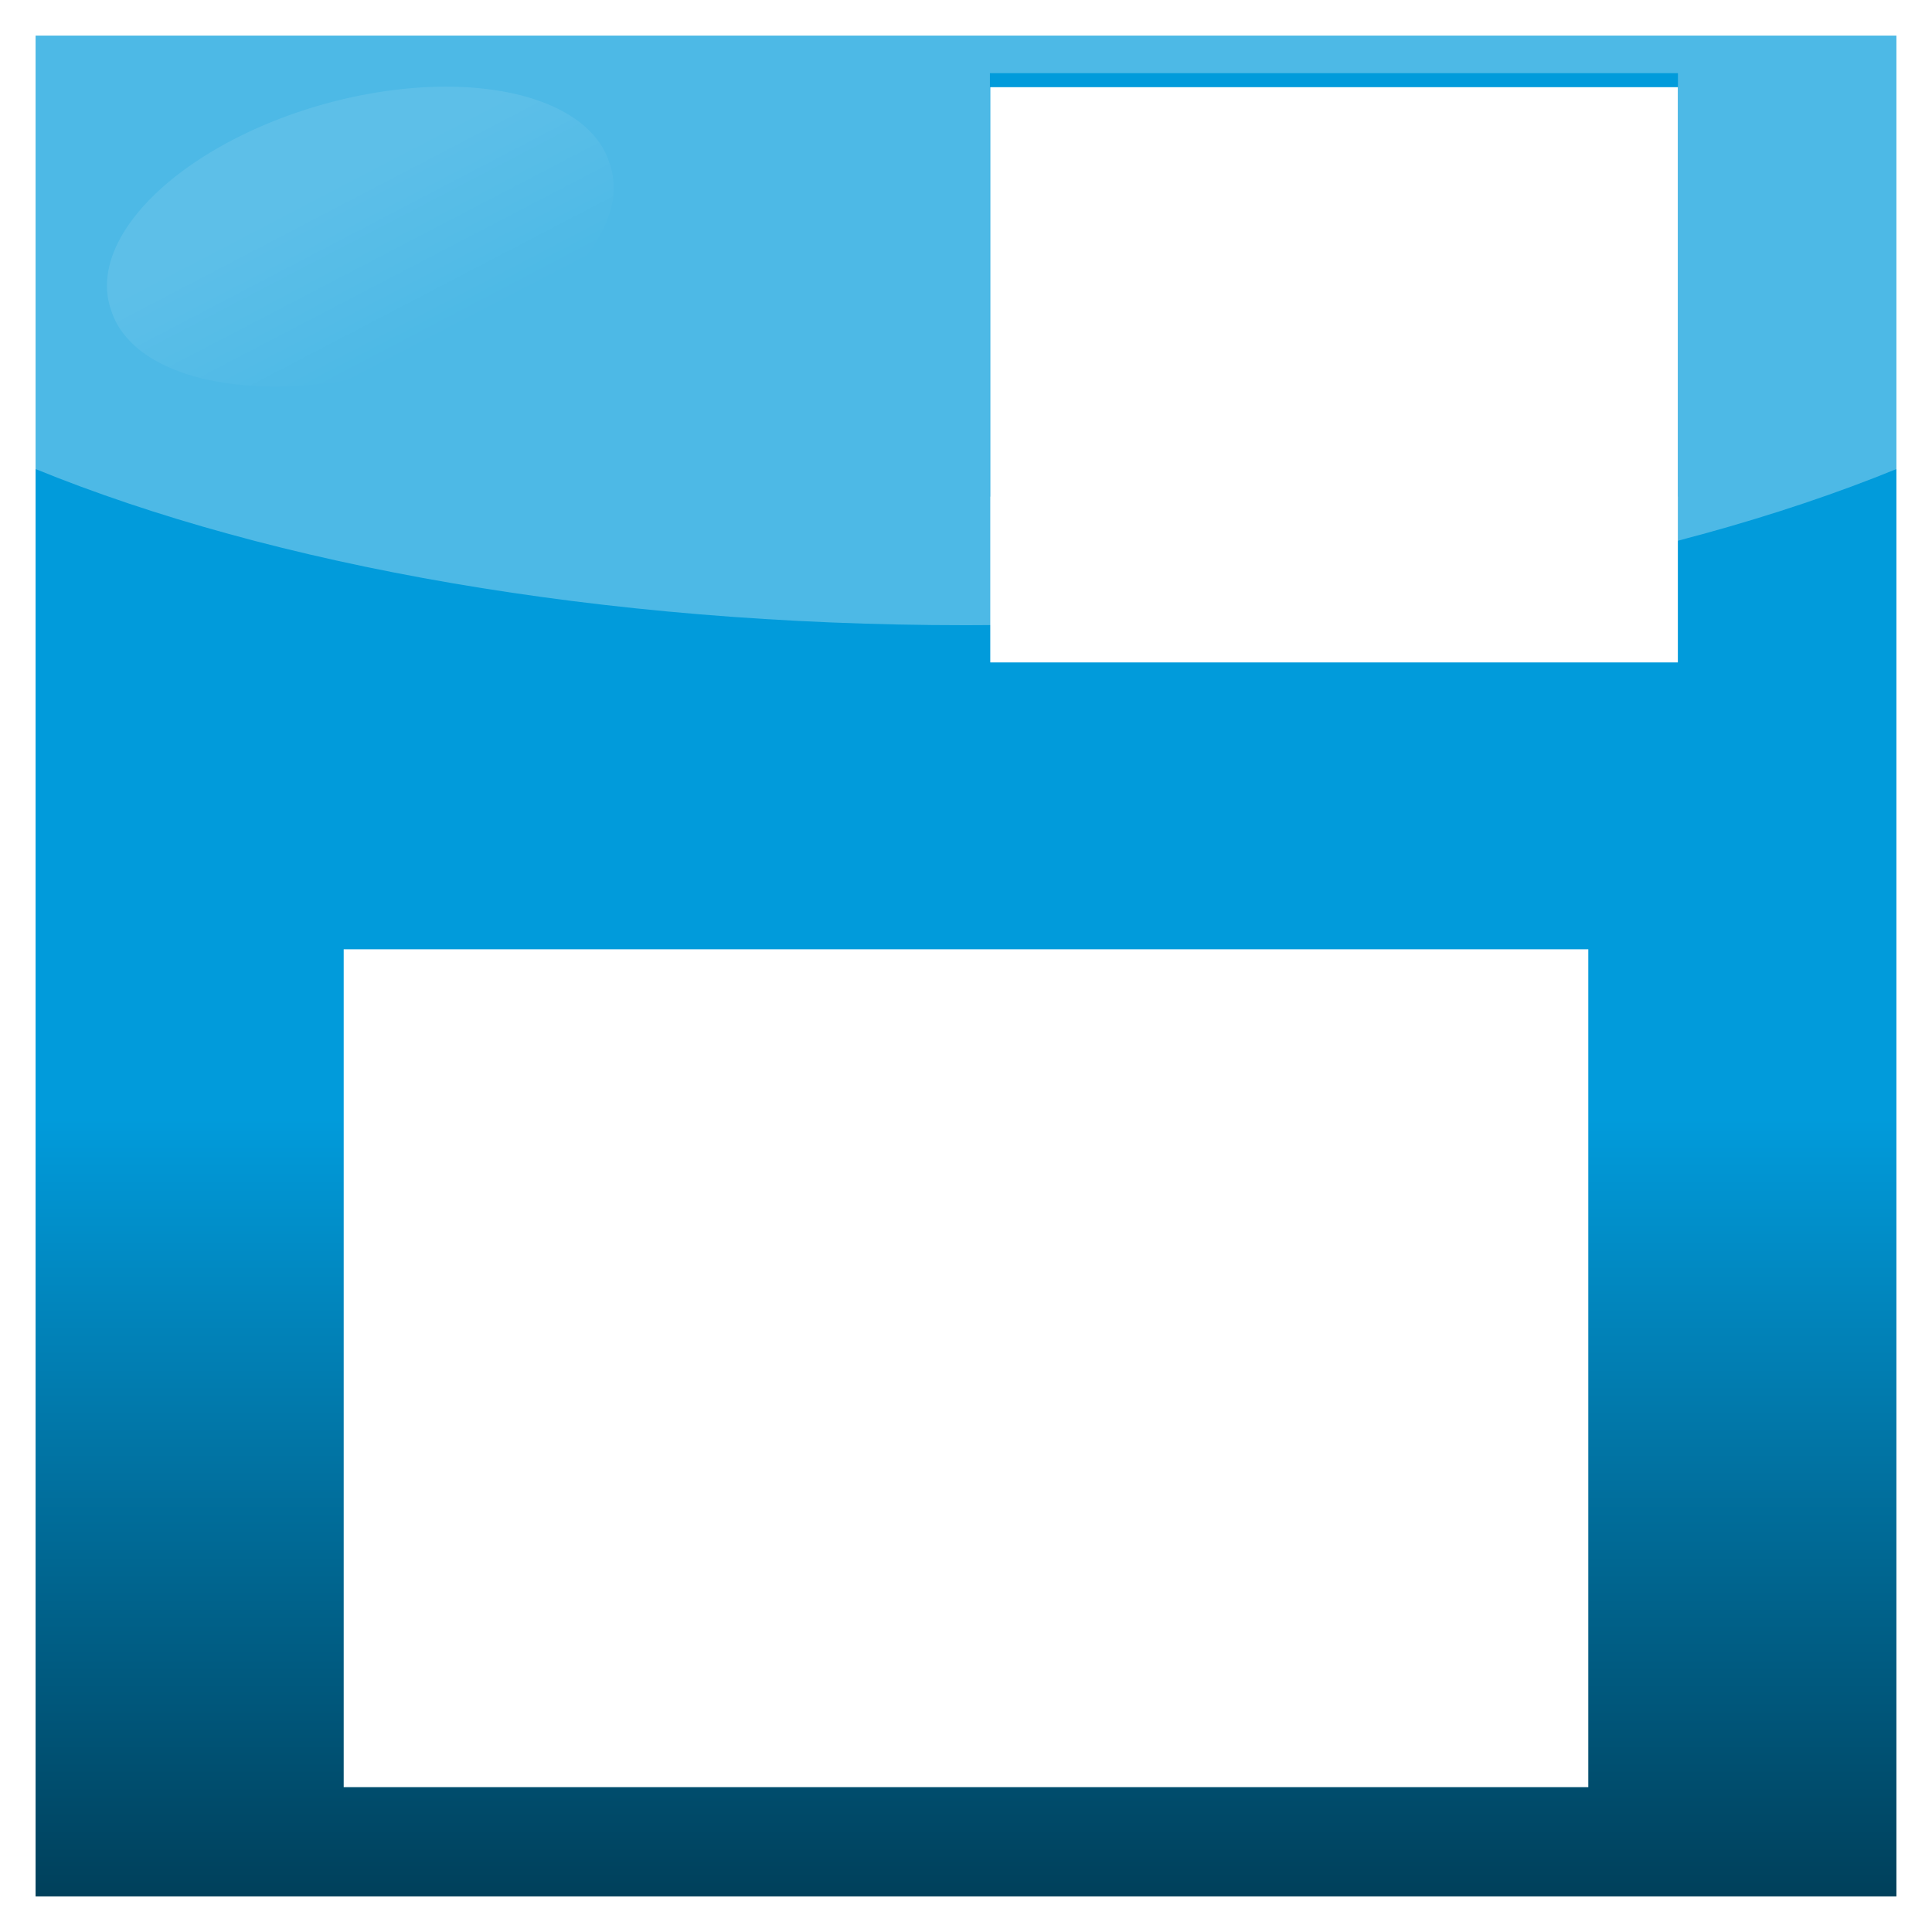 <?xml version="1.0" encoding="UTF-8" standalone="no"?>
<!-- Created with Inkscape (http://www.inkscape.org/) -->
<svg
   xmlns:dc="http://purl.org/dc/elements/1.1/"
   xmlns:cc="http://creativecommons.org/ns#"
   xmlns:rdf="http://www.w3.org/1999/02/22-rdf-syntax-ns#"
   xmlns:svg="http://www.w3.org/2000/svg"
   xmlns="http://www.w3.org/2000/svg"
   xmlns:xlink="http://www.w3.org/1999/xlink"
   xmlns:sodipodi="http://sodipodi.sourceforge.net/DTD/sodipodi-0.dtd"
   xmlns:inkscape="http://www.inkscape.org/namespaces/inkscape"
   width="48px"
   height="48px"
   id="svg2562"
   sodipodi:version="0.32"
   inkscape:version="0.46"
   sodipodi:docname="3floppy_unmount.svg"
   inkscape:output_extension="org.inkscape.output.svg.inkscape"
   inkscape:export-filename="/home/daz/Pictures/icons/dazzl/png/actions/document-save.png"
   inkscape:export-xdpi="90"
   inkscape:export-ydpi="90">
  <defs
     id="defs2564">
    <filter
       inkscape:collect="always"
       id="filter4488">
      <feGaussianBlur
         inkscape:collect="always"
         stdDeviation="0.124"
         id="feGaussianBlur4490" />
    </filter>
    <linearGradient
       inkscape:collect="always"
       id="linearGradient3967">
      <stop
         style="stop-color:#ffffff;stop-opacity:1;"
         offset="0"
         id="stop3969" />
      <stop
         style="stop-color:#ffffff;stop-opacity:0;"
         offset="1"
         id="stop3971" />
    </linearGradient>
    <linearGradient
       inkscape:collect="always"
       xlink:href="#linearGradient3967"
       id="linearGradient3973"
       x1="36.64"
       y1="10.711"
       x2="35.581"
       y2="16.066"
       gradientUnits="userSpaceOnUse" />
    <linearGradient
       id="linearGradient3167">
      <stop
         style="stop-color:#035b95;stop-opacity:1"
         offset="0"
         id="stop3169" />
      <stop
         style="stop-color:#62b1d7;stop-opacity:1;"
         offset="1"
         id="stop3171" />
    </linearGradient>
    <linearGradient
       inkscape:collect="always"
       xlink:href="#linearGradient3167"
       id="linearGradient3189"
       gradientUnits="userSpaceOnUse"
       x1="-10.292"
       y1="461.781"
       x2="-10.758"
       y2="446.145" />
    <linearGradient
       inkscape:collect="always"
       id="linearGradient3177">
      <stop
         style="stop-color:#00405b;stop-opacity:1"
         offset="0"
         id="stop3179" />
      <stop
         style="stop-color:#019bdb;stop-opacity:1"
         offset="1"
         id="stop3181" />
    </linearGradient>
    <linearGradient
       inkscape:collect="always"
       xlink:href="#linearGradient3177"
       id="linearGradient3187"
       gradientUnits="userSpaceOnUse"
       x1="-13.084"
       y1="461.781"
       x2="-13.084"
       y2="455.852" />
    <linearGradient
       inkscape:collect="always"
       xlink:href="#linearGradient3593"
       id="linearGradient3687"
       gradientUnits="userSpaceOnUse"
       x1="-10.471"
       y1="446.164"
       x2="-10.375"
       y2="461.236" />
    <linearGradient
       inkscape:collect="always"
       xlink:href="#linearGradient3593"
       id="linearGradient4908"
       gradientUnits="userSpaceOnUse"
       gradientTransform="matrix(0.947,0,0,0.947,-1.196,-0.24)"
       x1="12.661"
       y1="2.269"
       x2="12.661"
       y2="44.119" />
    <linearGradient
       inkscape:collect="always"
       xlink:href="#linearGradient3593"
       id="linearGradient4225"
       gradientUnits="userSpaceOnUse"
       gradientTransform="matrix(-1.025,0,0,1.33,47.845,-14.058)"
       x1="11.559"
       y1="16.819"
       x2="11.403"
       y2="29.472" />
    <linearGradient
       id="linearGradient4207">
      <stop
         id="stop4209"
         offset="0"
         style="stop-color:#a7dced;stop-opacity:1;" />
      <stop
         id="stop4211"
         offset="1"
         style="stop-color:#50b2d0;stop-opacity:1;" />
    </linearGradient>
    <linearGradient
       inkscape:collect="always"
       xlink:href="#linearGradient4207"
       id="linearGradient4223"
       gradientUnits="userSpaceOnUse"
       gradientTransform="matrix(-1.108,0,0,1.254,81.024,-2.534)"
       x1="55.551"
       y1="11.612"
       x2="55.95"
       y2="31.198" />
    <linearGradient
       inkscape:collect="always"
       xlink:href="#linearGradient3593"
       id="linearGradient4221"
       gradientUnits="userSpaceOnUse"
       gradientTransform="matrix(1.029,0,0,1.052,-1.8750418e-2,-7.404)"
       x1="12.84"
       y1="10.831"
       x2="12.55"
       y2="31.588" />
    <linearGradient
       inkscape:collect="always"
       xlink:href="#linearGradient3593"
       id="linearGradient4887"
       gradientUnits="userSpaceOnUse"
       gradientTransform="matrix(0.947,0,0,0.947,-1.196,1.26)"
       x1="12.661"
       y1="2.269"
       x2="12.661"
       y2="44.119" />
    <linearGradient
       inkscape:collect="always"
       xlink:href="#linearGradient4681"
       id="linearGradient3781"
       gradientUnits="userSpaceOnUse"
       x1="6.883"
       y1="7.448"
       x2="29.356"
       y2="29.232" />
    <linearGradient
       inkscape:collect="always"
       xlink:href="#linearGradient4681"
       id="linearGradient3779"
       gradientUnits="userSpaceOnUse"
       x1="6.883"
       y1="7.448"
       x2="29.356"
       y2="29.232" />
    <linearGradient
       inkscape:collect="always"
       xlink:href="#linearGradient3593"
       id="linearGradient3777"
       gradientUnits="userSpaceOnUse"
       x1="6.883"
       y1="7.448"
       x2="29.356"
       y2="29.232" />
    <linearGradient
       inkscape:collect="always"
       xlink:href="#linearGradient4681"
       id="linearGradient4398"
       gradientUnits="userSpaceOnUse"
       x1="14.218"
       y1="13.928"
       x2="24.7"
       y2="28.542" />
    <linearGradient
       inkscape:collect="always"
       xlink:href="#linearGradient4681"
       id="linearGradient4393"
       gradientUnits="userSpaceOnUse"
       gradientTransform="matrix(1.489,0,0,1.412,-2.844,-1.802)"
       x1="14.218"
       y1="13.928"
       x2="24.7"
       y2="28.542" />
    <linearGradient
       id="linearGradient4681">
      <stop
         style="stop-color:#0066ff;stop-opacity:1;"
         offset="0"
         id="stop4683" />
      <stop
         style="stop-color:#000080;stop-opacity:1"
         offset="1"
         id="stop4685" />
    </linearGradient>
    <linearGradient
       inkscape:collect="always"
       id="linearGradient3593">
      <stop
         style="stop-color:#3ab1d5;stop-opacity:1;"
         offset="0"
         id="stop3595" />
      <stop
         style="stop-color:#287a93;stop-opacity:1"
         offset="1"
         id="stop3597" />
    </linearGradient>
    <inkscape:perspective
       sodipodi:type="inkscape:persp3d"
       inkscape:vp_x="0 : 24 : 1"
       inkscape:vp_y="0 : 1000 : 0"
       inkscape:vp_z="48 : 24 : 1"
       inkscape:persp3d-origin="24 : 16 : 1"
       id="perspective2570" />
    <linearGradient
       inkscape:collect="always"
       xlink:href="#linearGradient3593"
       id="linearGradient4406"
       gradientUnits="userSpaceOnUse"
       gradientTransform="matrix(1.489,0,0,1.412,-2.844,-1.802)"
       x1="14.218"
       y1="13.928"
       x2="24.7"
       y2="28.542" />
    <linearGradient
       inkscape:collect="always"
       xlink:href="#linearGradient3593"
       id="linearGradient4408"
       gradientUnits="userSpaceOnUse"
       x1="14.218"
       y1="13.928"
       x2="24.7"
       y2="28.542" />
    <linearGradient
       inkscape:collect="always"
       xlink:href="#linearGradient3593"
       id="linearGradient4414"
       gradientUnits="userSpaceOnUse"
       gradientTransform="matrix(1.489,0,0,1.412,-2.844,-1.802)"
       x1="14.218"
       y1="13.928"
       x2="24.7"
       y2="28.542" />
    <linearGradient
       inkscape:collect="always"
       xlink:href="#linearGradient3593"
       id="linearGradient4416"
       gradientUnits="userSpaceOnUse"
       x1="14.218"
       y1="13.928"
       x2="24.7"
       y2="28.542" />
    <linearGradient
       inkscape:collect="always"
       xlink:href="#linearGradient3593"
       id="linearGradient2420"
       gradientUnits="userSpaceOnUse"
       gradientTransform="matrix(1.489,0,0,1.412,-2.844,-1.802)"
       x1="14.218"
       y1="13.928"
       x2="24.7"
       y2="28.542" />
    <linearGradient
       inkscape:collect="always"
       xlink:href="#linearGradient3593"
       id="linearGradient2422"
       gradientUnits="userSpaceOnUse"
       x1="14.218"
       y1="13.928"
       x2="24.7"
       y2="28.542" />
    <linearGradient
       inkscape:collect="always"
       xlink:href="#linearGradient3593"
       id="linearGradient2426"
       gradientUnits="userSpaceOnUse"
       gradientTransform="matrix(1.069,0,0,1.162,4.011,5.458)"
       x1="14.218"
       y1="13.928"
       x2="24.7"
       y2="28.542" />
    <linearGradient
       inkscape:collect="always"
       xlink:href="#linearGradient3593"
       id="linearGradient2428"
       gradientUnits="userSpaceOnUse"
       x1="14.218"
       y1="13.928"
       x2="24.7"
       y2="28.542" />
    <linearGradient
       inkscape:collect="always"
       xlink:href="#linearGradient3593"
       id="linearGradient3513"
       gradientUnits="userSpaceOnUse"
       x1="95.223"
       y1="48.339"
       x2="81.362"
       y2="57.002" />
    <linearGradient
       inkscape:collect="always"
       xlink:href="#linearGradient3593"
       id="linearGradient3515"
       gradientUnits="userSpaceOnUse"
       gradientTransform="matrix(0.723,0,0,0.723,37.462,-0.315)"
       x1="-18.971"
       y1="22.13"
       x2="-19.175"
       y2="34.669" />
    <linearGradient
       inkscape:collect="always"
       xlink:href="#linearGradient3593"
       id="linearGradient3648"
       gradientUnits="userSpaceOnUse"
       x1="17.233"
       y1="8.283"
       x2="17.337"
       y2="21.803"
       gradientTransform="matrix(1.327,0,0,1.363,-46.616,11.77)" />
    <linearGradient
       inkscape:collect="always"
       xlink:href="#linearGradient3593"
       id="linearGradient3651"
       gradientUnits="userSpaceOnUse"
       x1="17.483"
       y1="9.869"
       x2="17.253"
       y2="25.643"
       gradientTransform="matrix(1.53,0,0,1.624,-50.206,10.204)" />
    <linearGradient
       inkscape:collect="always"
       xlink:href="#linearGradient3593"
       id="linearGradient3657"
       gradientUnits="userSpaceOnUse"
       gradientTransform="matrix(1.53,0,0,1.624,-50.206,10.204)"
       x1="17.483"
       y1="9.869"
       x2="17.253"
       y2="25.643" />
    <linearGradient
       inkscape:collect="always"
       xlink:href="#linearGradient3593"
       id="linearGradient3659"
       gradientUnits="userSpaceOnUse"
       gradientTransform="matrix(1.327,0,0,1.363,-46.616,11.77)"
       x1="17.233"
       y1="8.283"
       x2="17.337"
       y2="21.803" />
    <linearGradient
       inkscape:collect="always"
       xlink:href="#linearGradient3593"
       id="linearGradient3662"
       gradientUnits="userSpaceOnUse"
       gradientTransform="matrix(0.705,0,0,0.724,12.568,10.517)"
       x1="17.233"
       y1="8.283"
       x2="17.337"
       y2="21.803" />
    <linearGradient
       inkscape:collect="always"
       xlink:href="#linearGradient3593"
       id="linearGradient3665"
       gradientUnits="userSpaceOnUse"
       gradientTransform="matrix(0.877,0,0,0.931,9.435,9.21)"
       x1="17.483"
       y1="9.869"
       x2="17.253"
       y2="25.643" />
    <linearGradient
       inkscape:collect="always"
       xlink:href="#linearGradient3593"
       id="linearGradient6968"
       x1="25.65"
       y1="9.019"
       x2="27.155"
       y2="35.417"
       gradientUnits="userSpaceOnUse" />
    <linearGradient
       inkscape:collect="always"
       xlink:href="#linearGradient3593"
       id="linearGradient7000"
       gradientUnits="userSpaceOnUse"
       gradientTransform="translate(-1.231,1.627)"
       x1="25.65"
       y1="9.019"
       x2="27.155"
       y2="35.417" />
    <linearGradient
       inkscape:collect="always"
       xlink:href="#linearGradient3593"
       id="linearGradient7003"
       gradientUnits="userSpaceOnUse"
       gradientTransform="translate(-1.231,1.627)"
       x1="25.65"
       y1="9.019"
       x2="27.155"
       y2="35.417" />
    <linearGradient
       inkscape:collect="always"
       xlink:href="#linearGradient3593"
       id="linearGradient3674"
       gradientUnits="userSpaceOnUse"
       gradientTransform="matrix(1.929,0,0,2.54,-23.093,-37.858)"
       x1="17.451"
       y1="26.353"
       x2="31.386"
       y2="26.353" />
    <linearGradient
       inkscape:collect="always"
       xlink:href="#linearGradient3593"
       id="linearGradient3749"
       gradientUnits="userSpaceOnUse"
       gradientTransform="matrix(1.929,0,0,2.54,-23.093,-31.738)"
       x1="17.451"
       y1="26.353"
       x2="31.386"
       y2="26.353" />
    <linearGradient
       inkscape:collect="always"
       xlink:href="#linearGradient3593"
       id="linearGradient3944"
       gradientUnits="userSpaceOnUse"
       gradientTransform="matrix(0.872,0,0,0.872,0.778,3.042)"
       x1="12.661"
       y1="2.269"
       x2="12.661"
       y2="44.119" />
    <linearGradient
       inkscape:collect="always"
       xlink:href="#linearGradient3593"
       id="linearGradient3946"
       gradientUnits="userSpaceOnUse"
       gradientTransform="matrix(1.392,0,0,1.392,-13.996,-7.138)"
       x1="27.155"
       y1="8.72"
       x2="27.155"
       y2="35.417" />
    <linearGradient
       inkscape:collect="always"
       xlink:href="#linearGradient4207"
       id="linearGradient4745"
       gradientUnits="userSpaceOnUse"
       gradientTransform="matrix(0.947,0,0,0.947,-1.196,1.26)"
       x1="12.661"
       y1="2.269"
       x2="12.661"
       y2="44.119" />
    <linearGradient
       inkscape:collect="always"
       xlink:href="#linearGradient3593"
       id="linearGradient2598"
       gradientUnits="userSpaceOnUse"
       gradientTransform="matrix(1.683,0,0,2.216,-17.086,-32.968)"
       x1="17.451"
       y1="26.353"
       x2="31.386"
       y2="26.353" />
    <linearGradient
       inkscape:collect="always"
       xlink:href="#linearGradient3593"
       id="linearGradient2603"
       gradientUnits="userSpaceOnUse"
       gradientTransform="matrix(1.683,0,0,2.216,-17.086,-31.468)"
       x1="17.451"
       y1="26.353"
       x2="31.386"
       y2="26.353" />
    <linearGradient
       inkscape:collect="always"
       xlink:href="#linearGradient3177"
       id="linearGradient2606"
       gradientUnits="userSpaceOnUse"
       gradientTransform="matrix(1.142,0,0,1.142,-6.404,-3.441)"
       x1="19.242"
       y1="44.26"
       x2="19.242"
       y2="27.351" />
    <linearGradient
       inkscape:collect="always"
       xlink:href="#linearGradient3593"
       id="linearGradient2610"
       gradientUnits="userSpaceOnUse"
       gradientTransform="matrix(1.683,0,0,2.216,-17.086,-20.789)"
       x1="17.451"
       y1="26.353"
       x2="31.386"
       y2="26.353" />
    <linearGradient
       inkscape:collect="always"
       xlink:href="#linearGradient3593"
       id="linearGradient2614"
       gradientUnits="userSpaceOnUse"
       gradientTransform="matrix(1.683,0,0,2.216,-17.086,-26.128)"
       x1="17.451"
       y1="26.353"
       x2="31.386"
       y2="26.353" />
    <linearGradient
       inkscape:collect="always"
       xlink:href="#linearGradient3967"
       id="linearGradient3356"
       gradientUnits="userSpaceOnUse"
       x1="36.64"
       y1="10.711"
       x2="35.581"
       y2="16.066" />
  </defs>
  <sodipodi:namedview
     id="base"
     pagecolor="#ffffff"
     bordercolor="#666666"
     borderopacity="1.0"
     inkscape:pageopacity="0.0"
     inkscape:pageshadow="2"
     inkscape:zoom="7.5762279"
     inkscape:cx="1.4622452"
     inkscape:cy="23.764957"
     inkscape:current-layer="layer1"
     showgrid="true"
     inkscape:grid-bbox="true"
     inkscape:document-units="px"
     inkscape:window-width="1270"
     inkscape:window-height="741"
     inkscape:window-x="5"
     inkscape:window-y="30" />
  <g
     id="layer1"
     inkscape:label="Layer 1"
     inkscape:groupmode="layer">
    <path
       style="fill:url(#linearGradient2606);fill-opacity:1;stroke:none;stroke-width:3;stroke-linecap:square;stroke-linejoin:miter;stroke-miterlimit:4;stroke-dasharray:none;stroke-opacity:1"
       d="M 0.884,0.884 L 0.884,47.116 L 47.116,47.116 L 47.116,0.884 L 0.884,0.884 z M 24.603,2.166 L 41.686,2.166 L 41.686,16.458 L 24.603,16.458 L 24.603,2.166 z M 8.539,23.585 L 39.461,23.585 L 39.461,44.401 L 8.539,44.401 L 8.539,23.585 z"
       id="rect6448" />
    <path
       style="opacity:0.3;fill:#ffffff;fill-opacity:1"
       d="M -43.029,-22.414 C -52.707,-22.414 -60.9,-16.239 -63.842,-7.664 C -58.278,-4.182 -51.021,-2.039 -43.029,-2.039 C -35.037,-2.039 -27.78,-4.182 -22.217,-7.664 C -25.159,-16.239 -33.352,-22.414 -43.029,-22.414 z"
       id="path3367" />
    <path
       style="opacity:0.3;fill:#ffffff;fill-opacity:1;stroke:none;stroke-width:1.5;stroke-linecap:round;stroke-linejoin:miter;stroke-miterlimit:4;stroke-dasharray:none;stroke-opacity:1"
       d="M 0.875,0.875 L 0.875,11.65 C 6.74,14.044 14.928,15.533 24,15.533 C 33.072,15.533 41.26,14.044 47.125,11.65 L 47.125,0.875 L 0.875,0.875 z M 24.594,1.817 L 41.688,1.817 L 41.688,12.339 L 24.594,12.339 L 24.594,1.817 z"
       id="path3358" />
    <path
       sodipodi:type="arc"
       style="opacity:0.3;fill:url(#linearGradient3356);fill-opacity:1;stroke:none;stroke-width:4;stroke-linecap:square;stroke-linejoin:miter;stroke-miterlimit:4;stroke-dasharray:none;stroke-opacity:0.322;filter:url(#filter4488)"
       id="path3965"
       sodipodi:cx="35.92857"
       sodipodi:cy="12.285714"
       sodipodi:rx="7.7857141"
       sodipodi:ry="4.1428571"
       d="M 43.714,12.286 A 7.786,4.143 0 1 1 28.143,12.286 A 7.786,4.143 0 1 1 43.714,12.286 z"
       transform="matrix(-0.795,0.235,0.259,0.773,34.333,-12.062)" />
  </g>
</svg>
